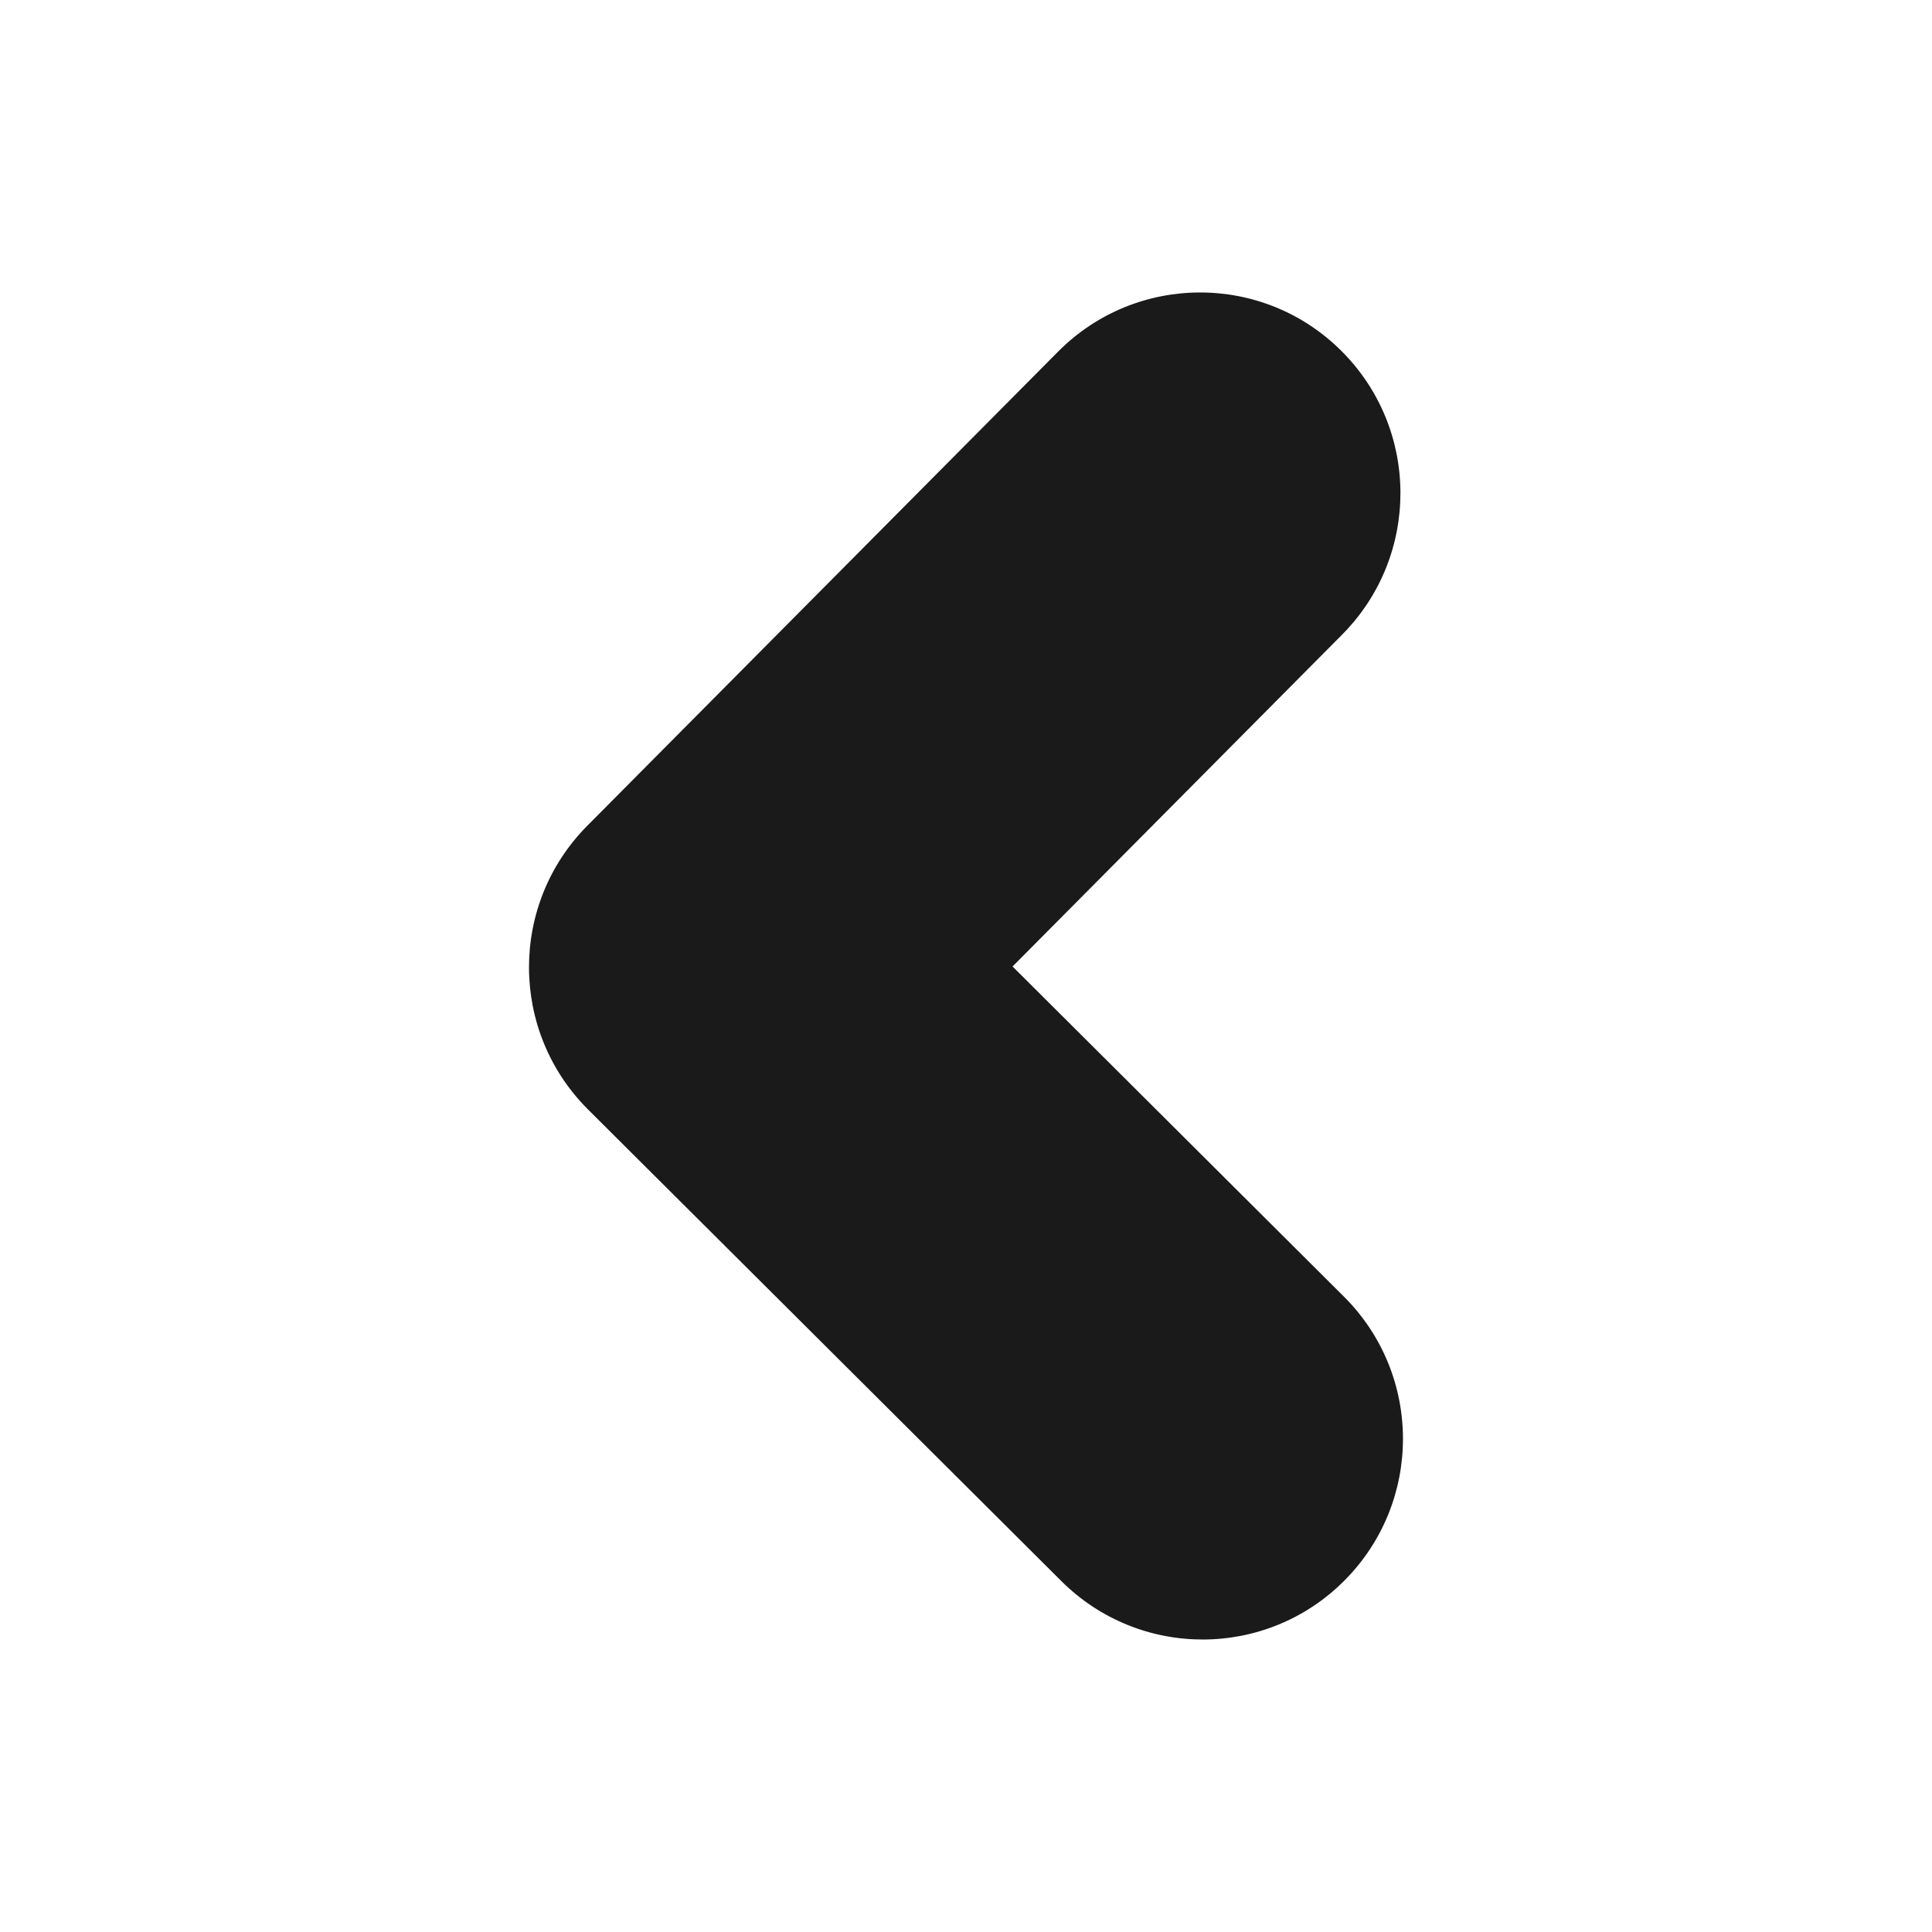 <?xml version="1.0" encoding="iso-8859-1"?>
<!-- Generator: Adobe Illustrator 16.0.4, SVG Export Plug-In . SVG Version: 6.00 Build 0)  -->
<!DOCTYPE svg PUBLIC "-//W3C//DTD SVG 1.1//EN" "http://www.w3.org/Graphics/SVG/1.1/DTD/svg11.dtd">
<svg version="1.1" id="Calque_1" xmlns="http://www.w3.org/2000/svg" xmlns:xlink="http://www.w3.org/1999/xlink" x="0px" y="0px"
	 width="60px" height="60px" viewBox="0 0 60 60" style="enable-background:new 0 0 60 60;" xml:space="preserve">
<path style="fill-rule:evenodd;clip-rule:evenodd;fill:#1A1A1A;" d="M41.657,10.897c2.438,2.427,2.447,6.372,0.024,8.812
	L31.446,30.015l10.291,10.253c2.436,2.427,2.446,6.371,0.021,8.812c-2.423,2.44-6.358,2.45-8.796,0.023l-14.7-14.647
	c-2.436-2.428-2.445-6.371-0.025-8.81l14.624-14.727C35.285,8.479,39.224,8.47,41.657,10.897z"/>
<g>
</g>
<g>
</g>
<g>
</g>
<g>
</g>
<g>
</g>
<g>
</g>
<g>
</g>
<g>
</g>
<g>
</g>
<g>
</g>
<g>
</g>
<g>
</g>
<g>
</g>
<g>
</g>
<g>
</g>
</svg>
